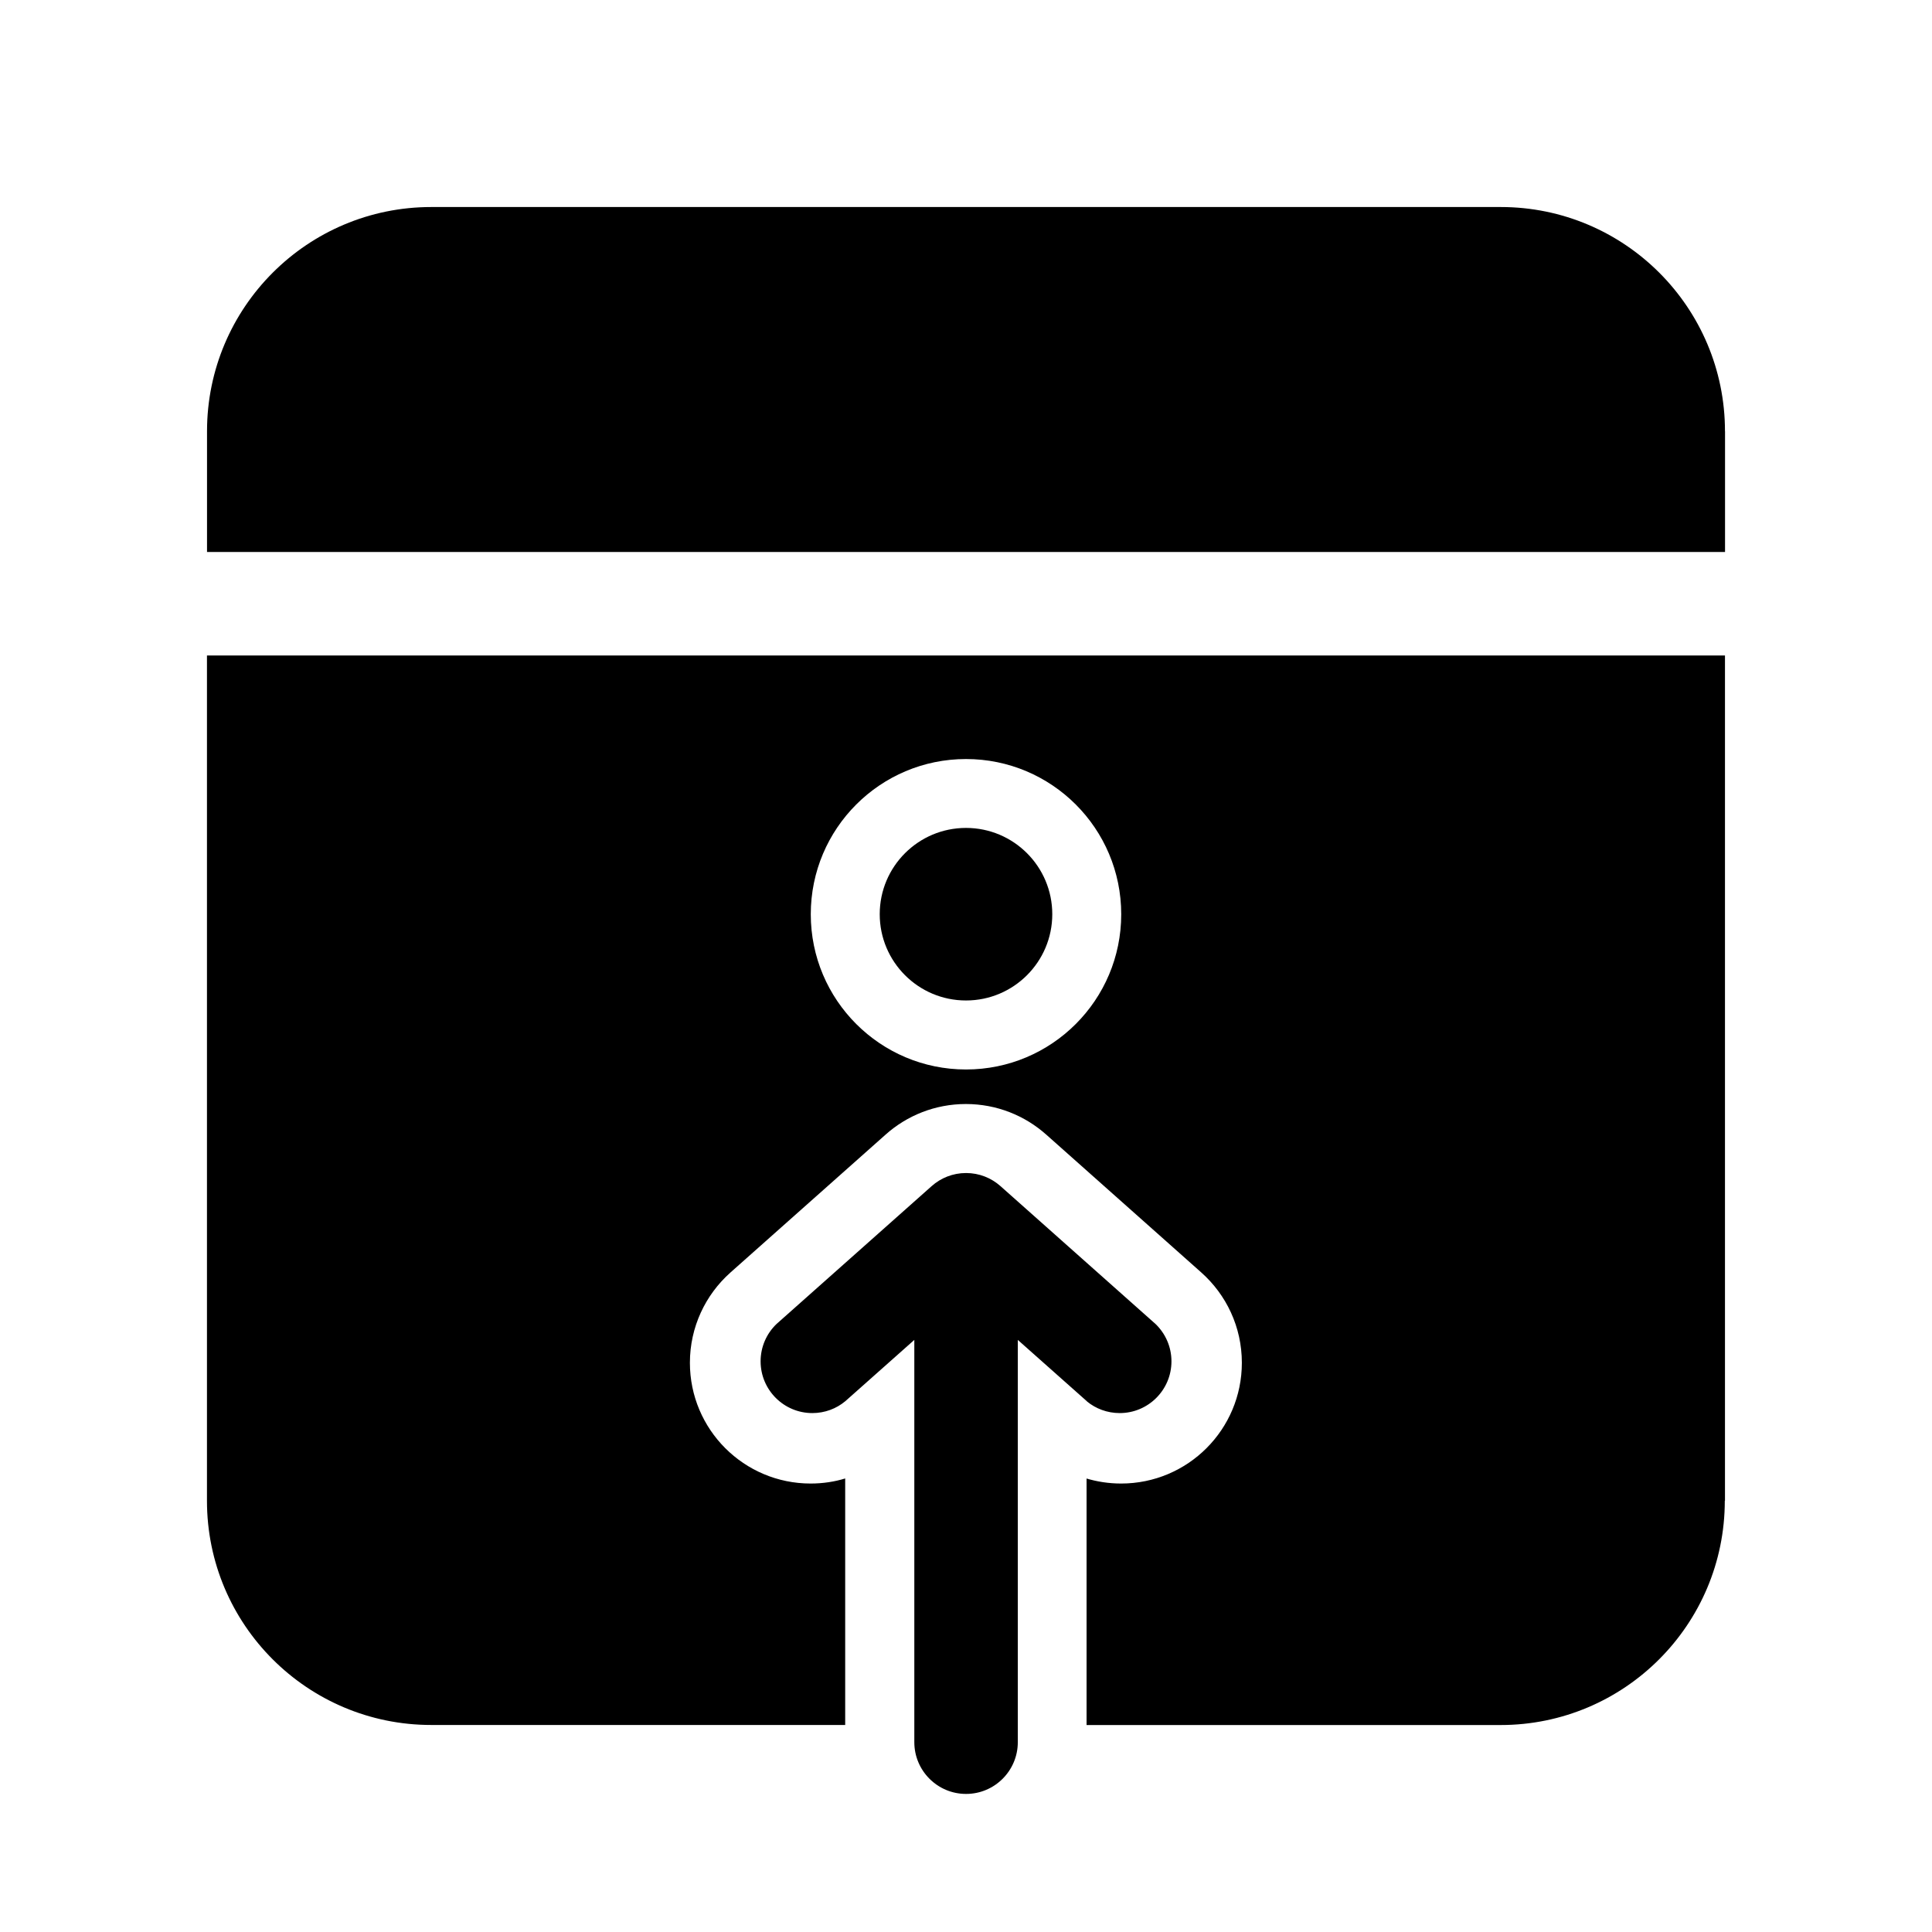 <!-- Generated by IcoMoon.io -->
<svg version="1.1" xmlns="http://www.w3.org/2000/svg" width="32" height="32" viewBox="0 0 32 32">
<title>calendar-today-filled</title>
<path d="M16 16.571c0.789 0 1.429-0.64 1.429-1.429s-0.64-1.429-1.429-1.429v0c-0.789 0-1.429 0.64-1.429 1.429s0.64 1.429 1.429 1.429v0zM28.571 24.857v-14h-25.143v14c0 2.051 1.663 3.714 3.714 3.714v0h6.857v-4.083c-0.171 0.053-0.368 0.084-0.572 0.084-1.105 0-2-0.895-2-2 0-0.594 0.259-1.127 0.669-1.493l2.573-2.287c0.352-0.314 0.818-0.506 1.329-0.506s0.978 0.192 1.331 0.507l-0.002-0.002 2.571 2.286c0.413 0.368 0.671 0.901 0.671 1.495 0 1.105-0.895 2-2 2-0.204 0-0.401-0.031-0.586-0.087l0.014 0.004v4.083h6.857c2.051 0 3.714-1.663 3.714-3.714v0zM18.571 15.143c0 1.42-1.151 2.571-2.571 2.571s-2.571-1.151-2.571-2.571v0c0-1.42 1.151-2.571 2.571-2.571s2.571 1.151 2.571 2.571v0zM28.571 7.143c0-2.051-1.663-3.714-3.714-3.714v0h-17.714c-2.051 0-3.714 1.663-3.714 3.714v0 2h25.143v-2zM18.002 23.211c0.147 0.121 0.337 0.194 0.544 0.194 0.473 0 0.857-0.384 0.857-0.857 0-0.242-0.101-0.461-0.262-0.617l-0-0-2.571-2.286c-0.151-0.134-0.35-0.216-0.569-0.216s-0.419 0.082-0.57 0.217l-2.571 2.285c-0.162 0.156-0.262 0.375-0.262 0.617 0 0.473 0.384 0.857 0.857 0.857 0.207 0 0.397-0.073 0.545-0.196l-0.001 0.001 1.145-1.017v6.663c0 0.473 0.384 0.857 0.857 0.857s0.857-0.384 0.857-0.857v0-6.663l1.145 1.017z"></path>
</svg>
